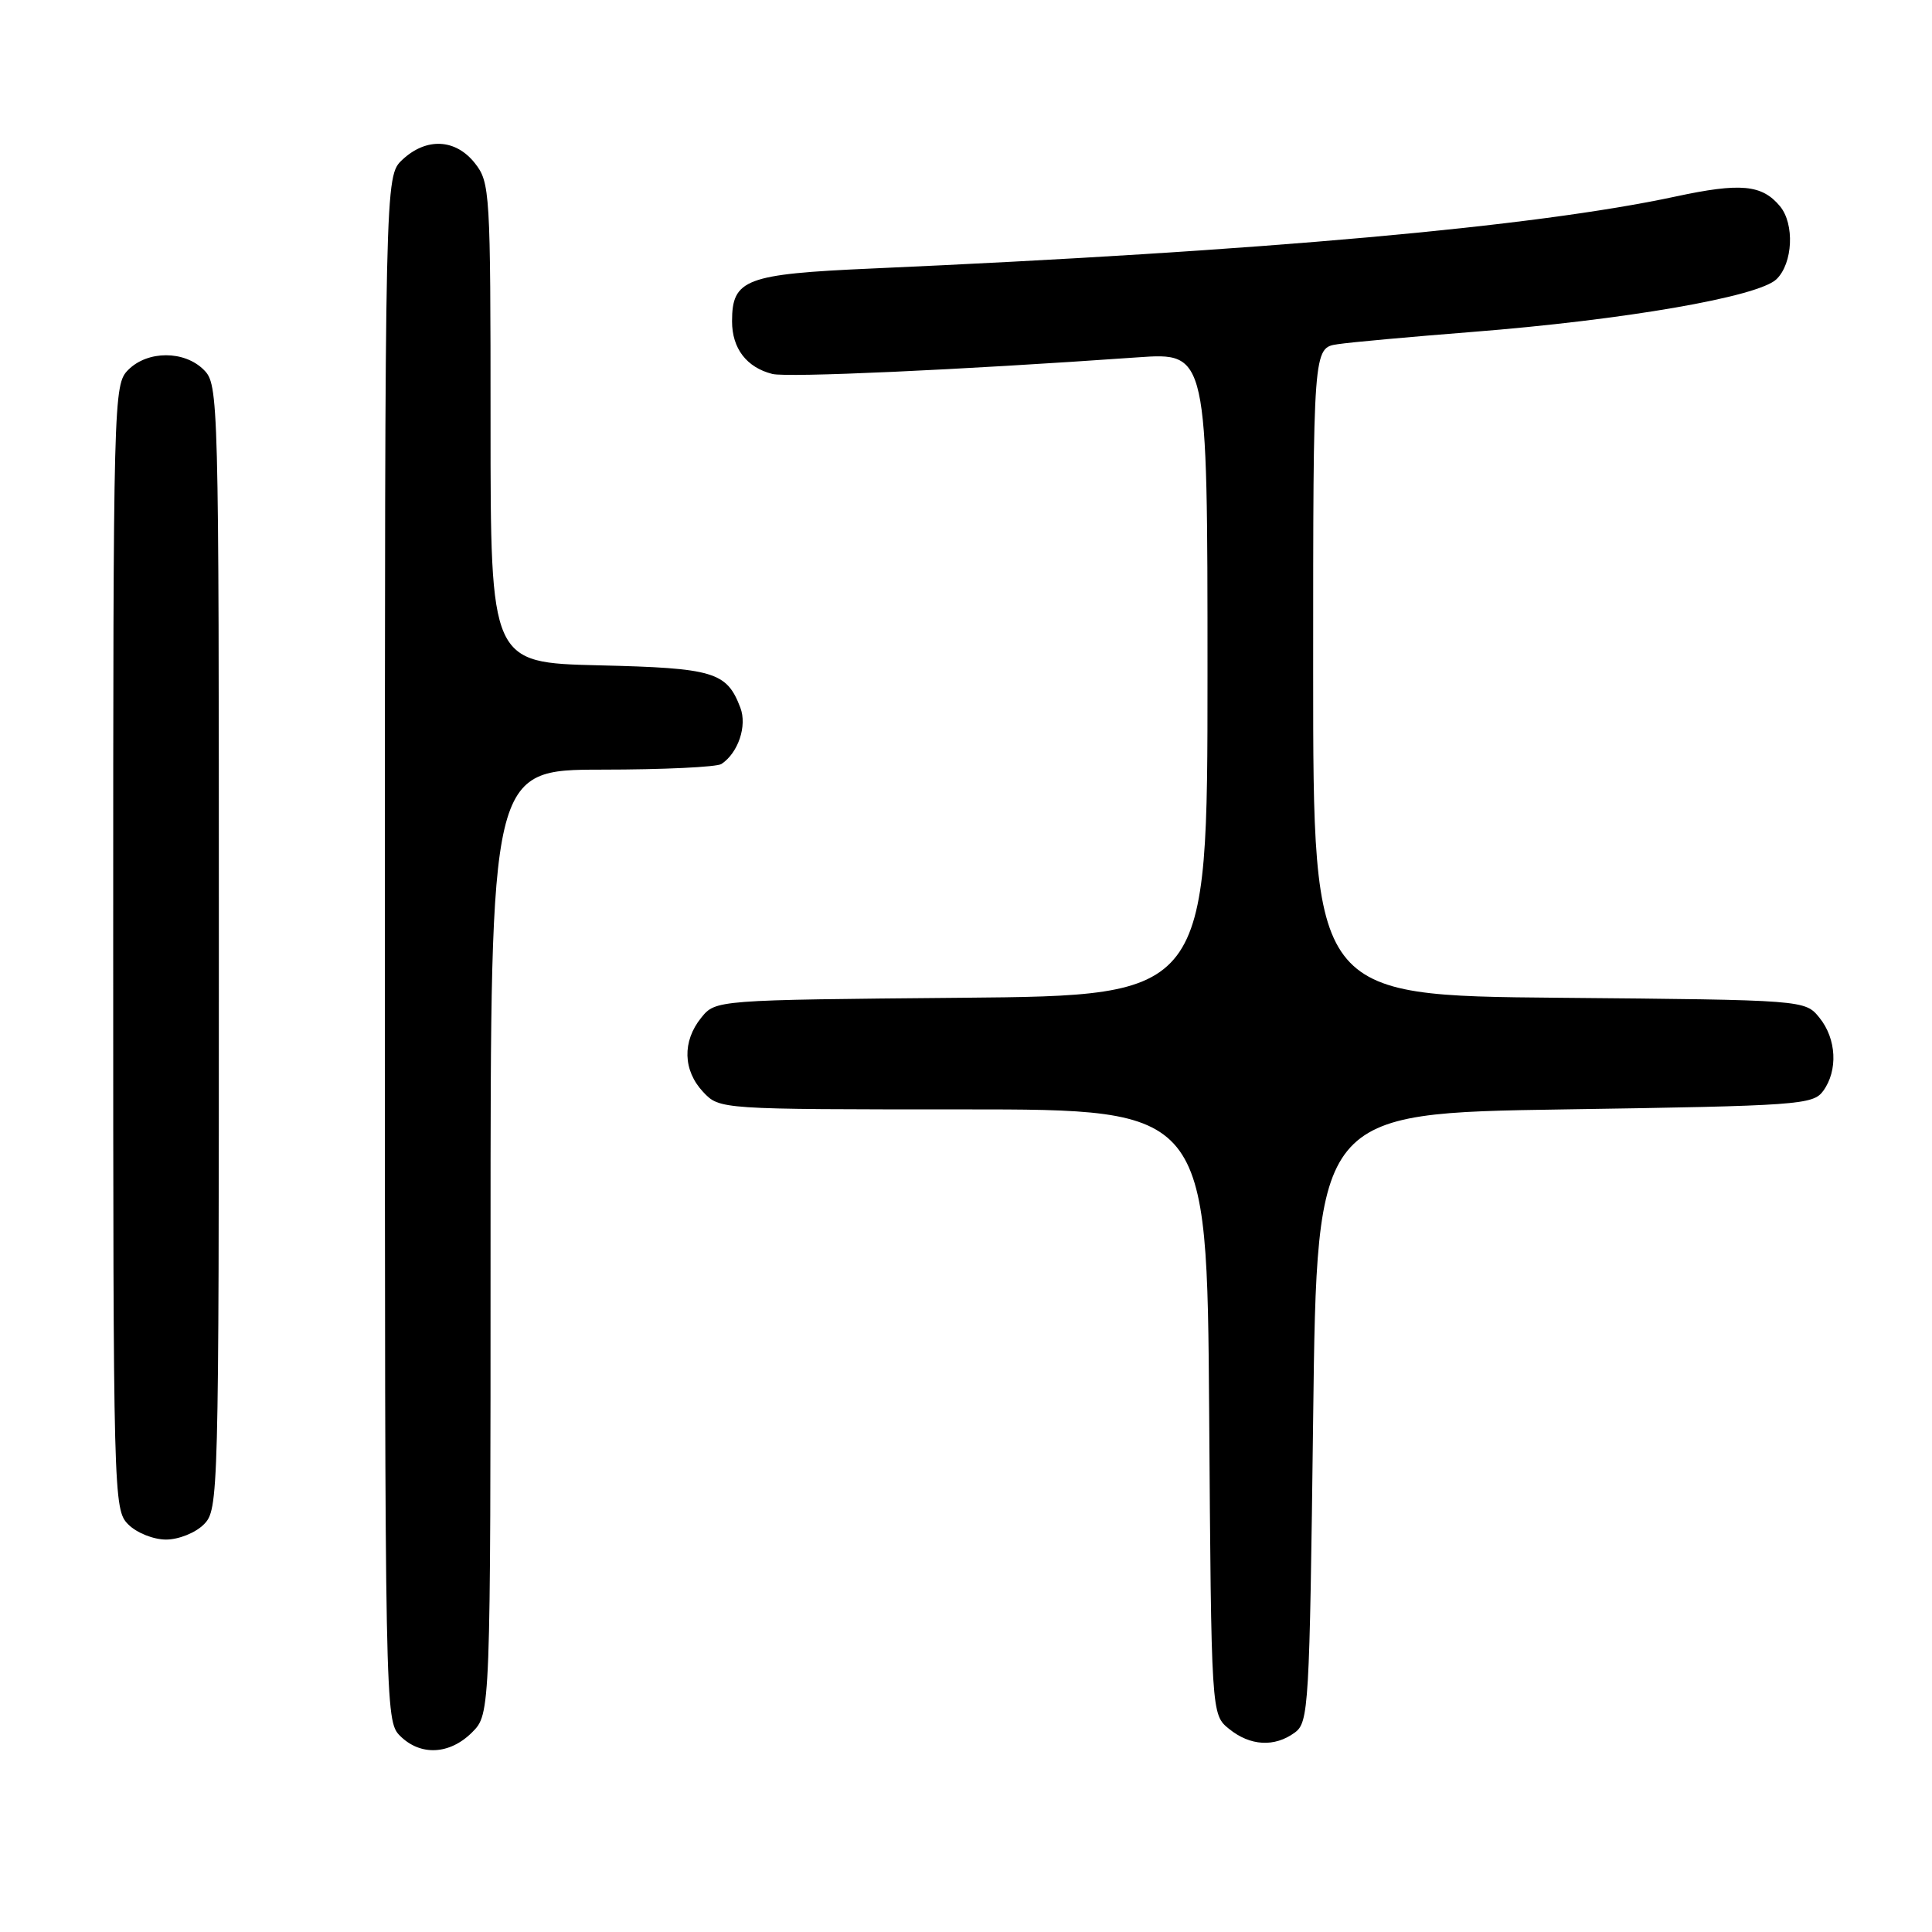 <?xml version="1.0" encoding="UTF-8" standalone="no"?>
<!DOCTYPE svg PUBLIC "-//W3C//DTD SVG 1.1//EN" "http://www.w3.org/Graphics/SVG/1.1/DTD/svg11.dtd" >
<svg xmlns="http://www.w3.org/2000/svg" xmlns:xlink="http://www.w3.org/1999/xlink" version="1.1" viewBox="0 0 256 256">
 <g >
 <path fill="currentColor"
d=" M 62.55 229.55 C 65.00 227.09 65.00 227.09 65.00 164.55 C 65.00 102.00 65.00 102.00 79.75 101.98 C 87.86 101.98 95.00 101.64 95.60 101.23 C 97.82 99.75 99.02 96.18 98.10 93.77 C 96.30 89.03 94.60 88.52 79.35 88.16 C 65.00 87.81 65.00 87.81 65.00 56.04 C 65.00 25.41 64.93 24.17 62.93 21.63 C 60.37 18.38 56.49 18.19 53.31 21.17 C 51.00 23.35 51.00 23.35 51.00 125.67 C 51.00 226.67 51.03 228.03 53.00 230.00 C 55.70 232.70 59.57 232.52 62.55 229.55 Z  M 171.56 229.58 C 173.41 228.23 173.52 226.29 174.00 187.83 C 174.50 147.50 174.50 147.50 207.33 147.00 C 238.36 146.53 240.24 146.39 241.58 144.56 C 243.56 141.85 243.35 137.65 241.09 134.86 C 239.18 132.50 239.18 132.50 206.59 132.21 C 174.00 131.92 174.00 131.92 174.00 89.01 C 174.00 46.09 174.00 46.09 177.25 45.61 C 179.04 45.34 187.03 44.62 195.00 43.99 C 215.24 42.40 233.01 39.33 235.40 36.99 C 237.57 34.88 237.81 29.69 235.86 27.33 C 233.47 24.45 230.62 24.19 221.98 26.05 C 203.28 30.06 167.37 33.28 115.50 35.58 C 98.78 36.32 97.00 36.99 97.00 42.58 C 97.00 46.17 98.93 48.69 102.34 49.55 C 104.34 50.05 126.92 49.03 150.75 47.35 C 160.00 46.70 160.00 46.70 160.00 89.31 C 160.00 131.92 160.00 131.92 127.41 132.21 C 94.82 132.50 94.82 132.50 92.91 134.86 C 90.39 137.98 90.49 141.83 93.17 144.69 C 95.35 147.00 95.35 147.00 127.64 147.00 C 159.93 147.00 159.93 147.00 160.22 187.09 C 160.50 227.18 160.50 227.18 162.86 229.09 C 165.66 231.36 168.88 231.54 171.56 229.58 Z  M 27.00 202.00 C 28.96 200.04 29.00 198.67 29.00 125.50 C 29.00 52.33 28.96 50.96 27.00 49.00 C 24.43 46.43 19.57 46.43 17.00 49.00 C 15.04 50.96 15.00 52.33 15.00 125.50 C 15.00 198.67 15.04 200.04 17.00 202.00 C 18.11 203.11 20.33 204.00 22.00 204.00 C 23.67 204.00 25.89 203.11 27.00 202.00 Z "/>
</g>
</svg>